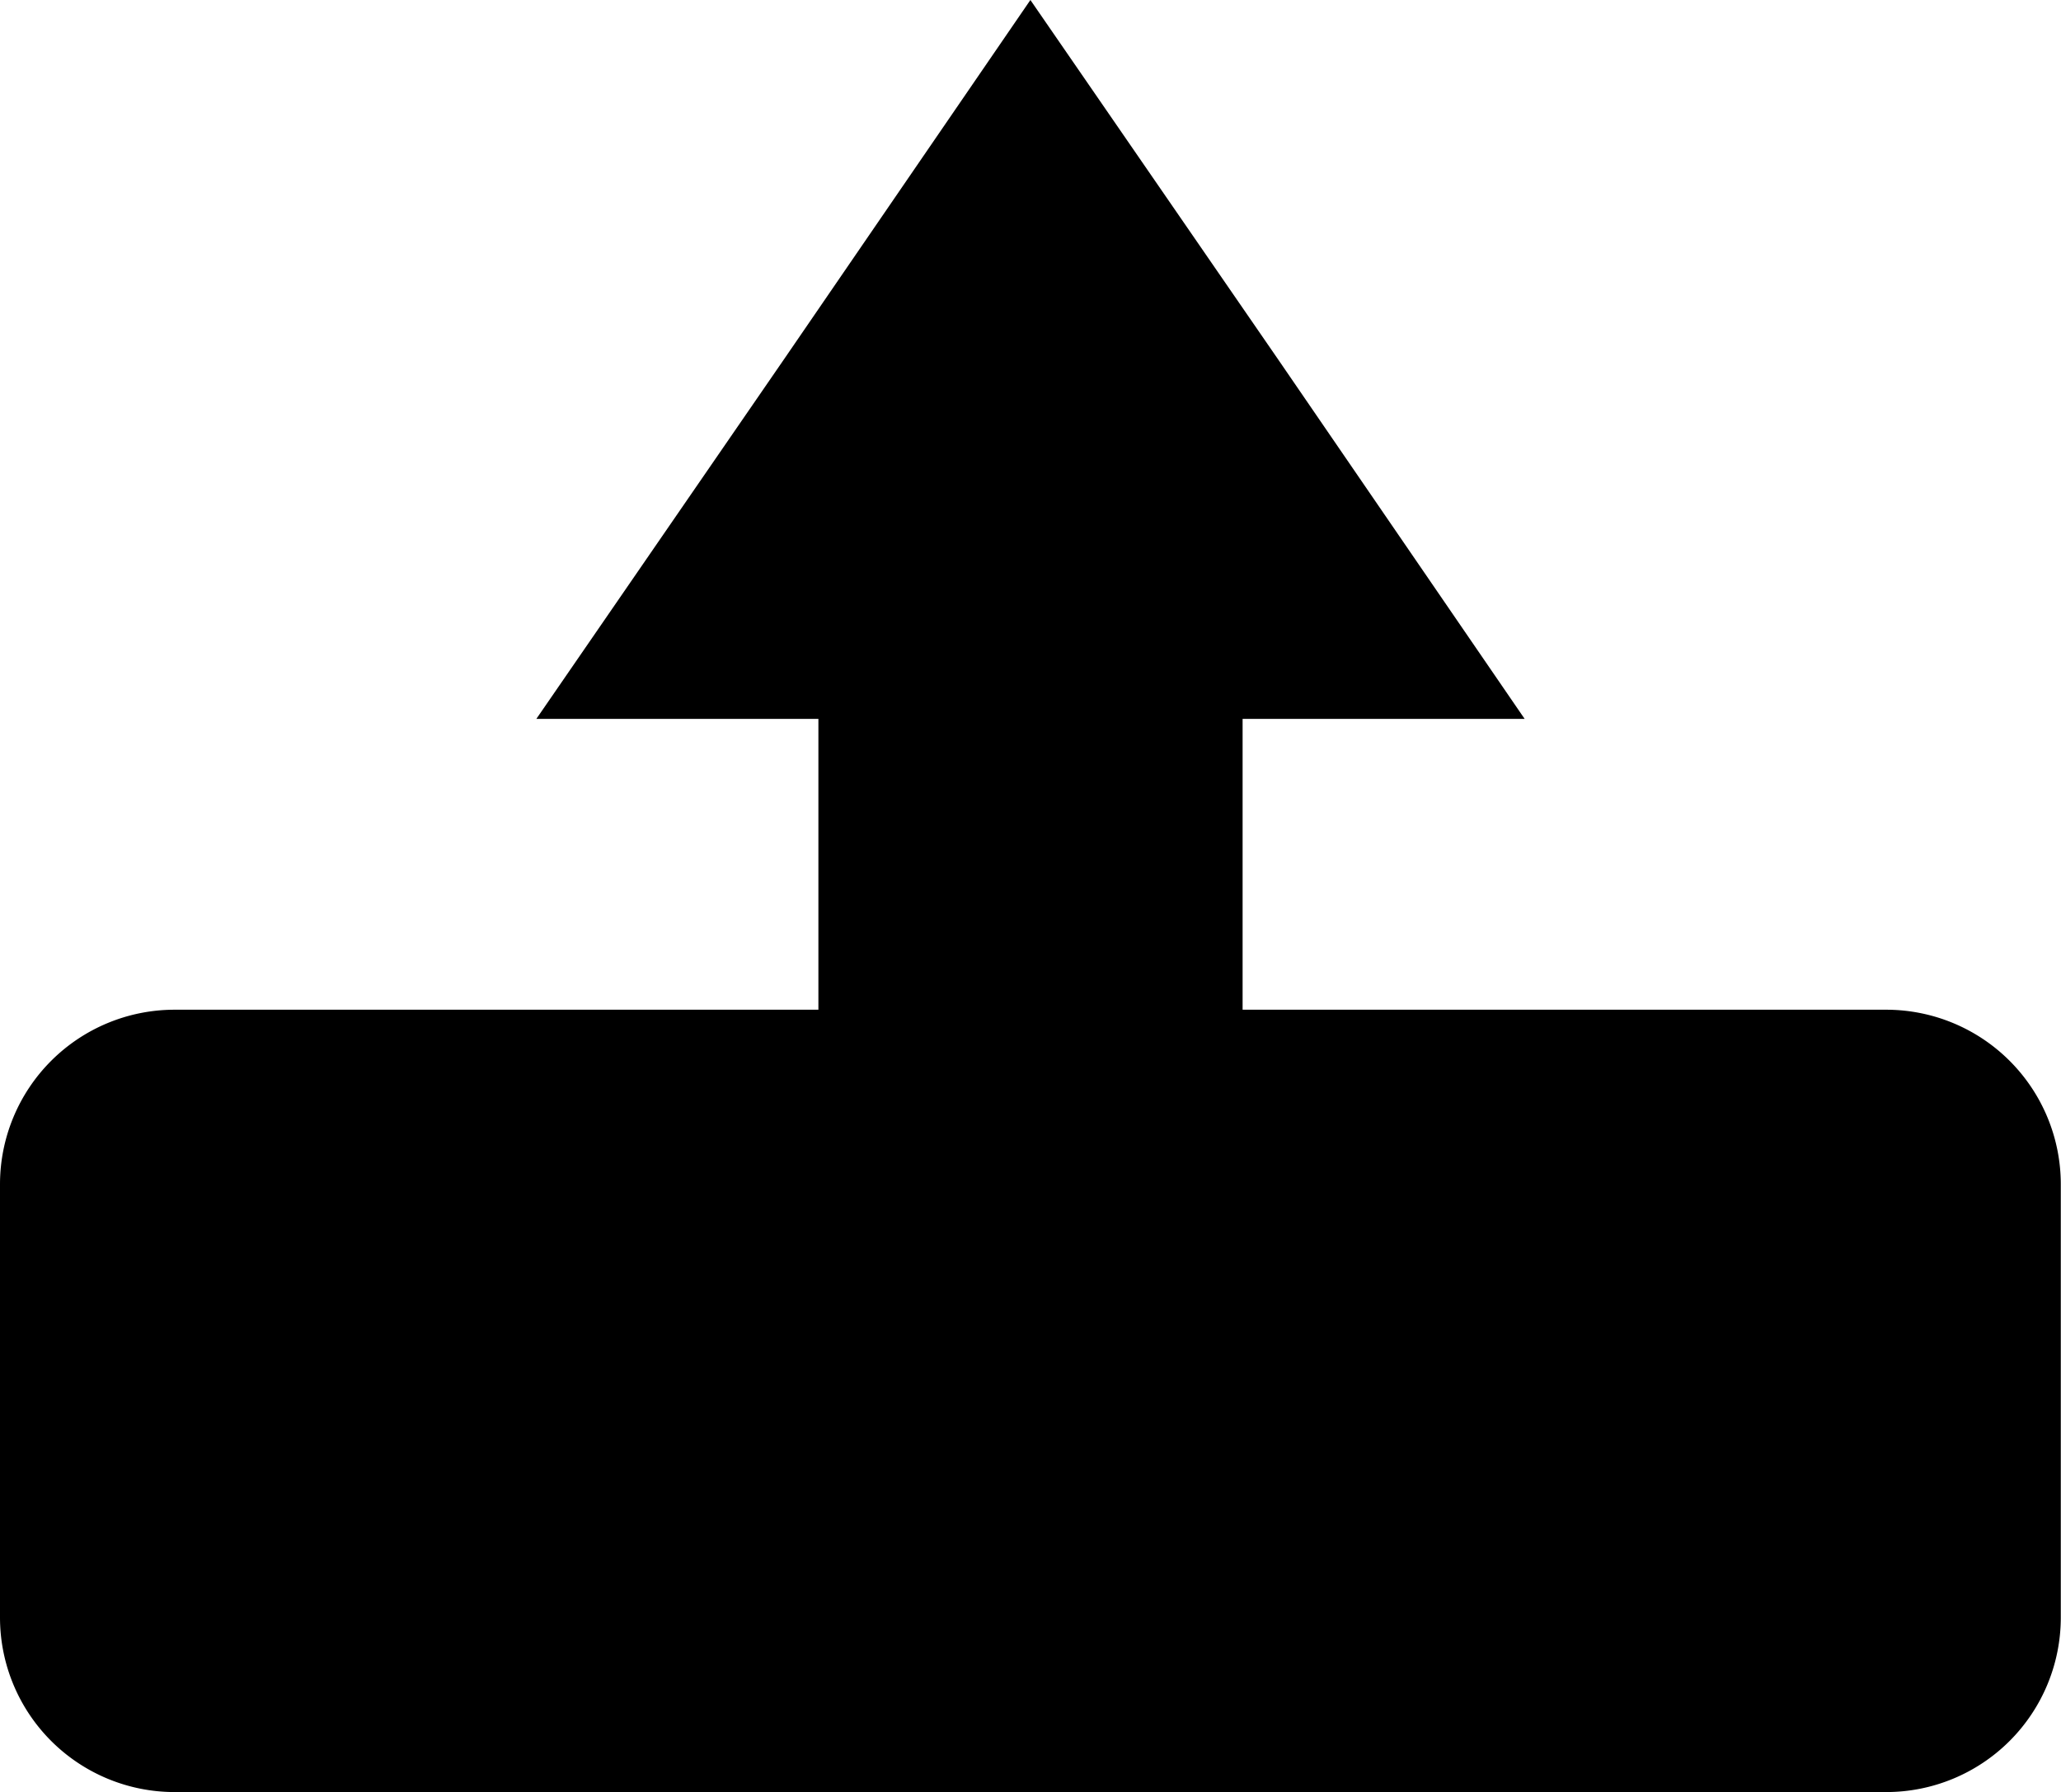 <svg xmlns="http://www.w3.org/2000/svg" viewBox="0 0 100.33 87.25"><title>Asset 4</title><g id="Layer_2" data-name="Layer 2"><g id="Layer_1-2" data-name="Layer 1"><path d="M91.82,49.16H60.49V35H74.22l-12-17.5L50.16,0l-12,17.5L26.11,35H39.84V49.16H8.5A8.5,8.5,0,0,0,0,57.66V78.75a8.5,8.5,0,0,0,8.5,8.5H91.82a8.5,8.5,0,0,0,8.5-8.5V57.66A8.5,8.5,0,0,0,91.82,49.16Z"/></g></g></svg>